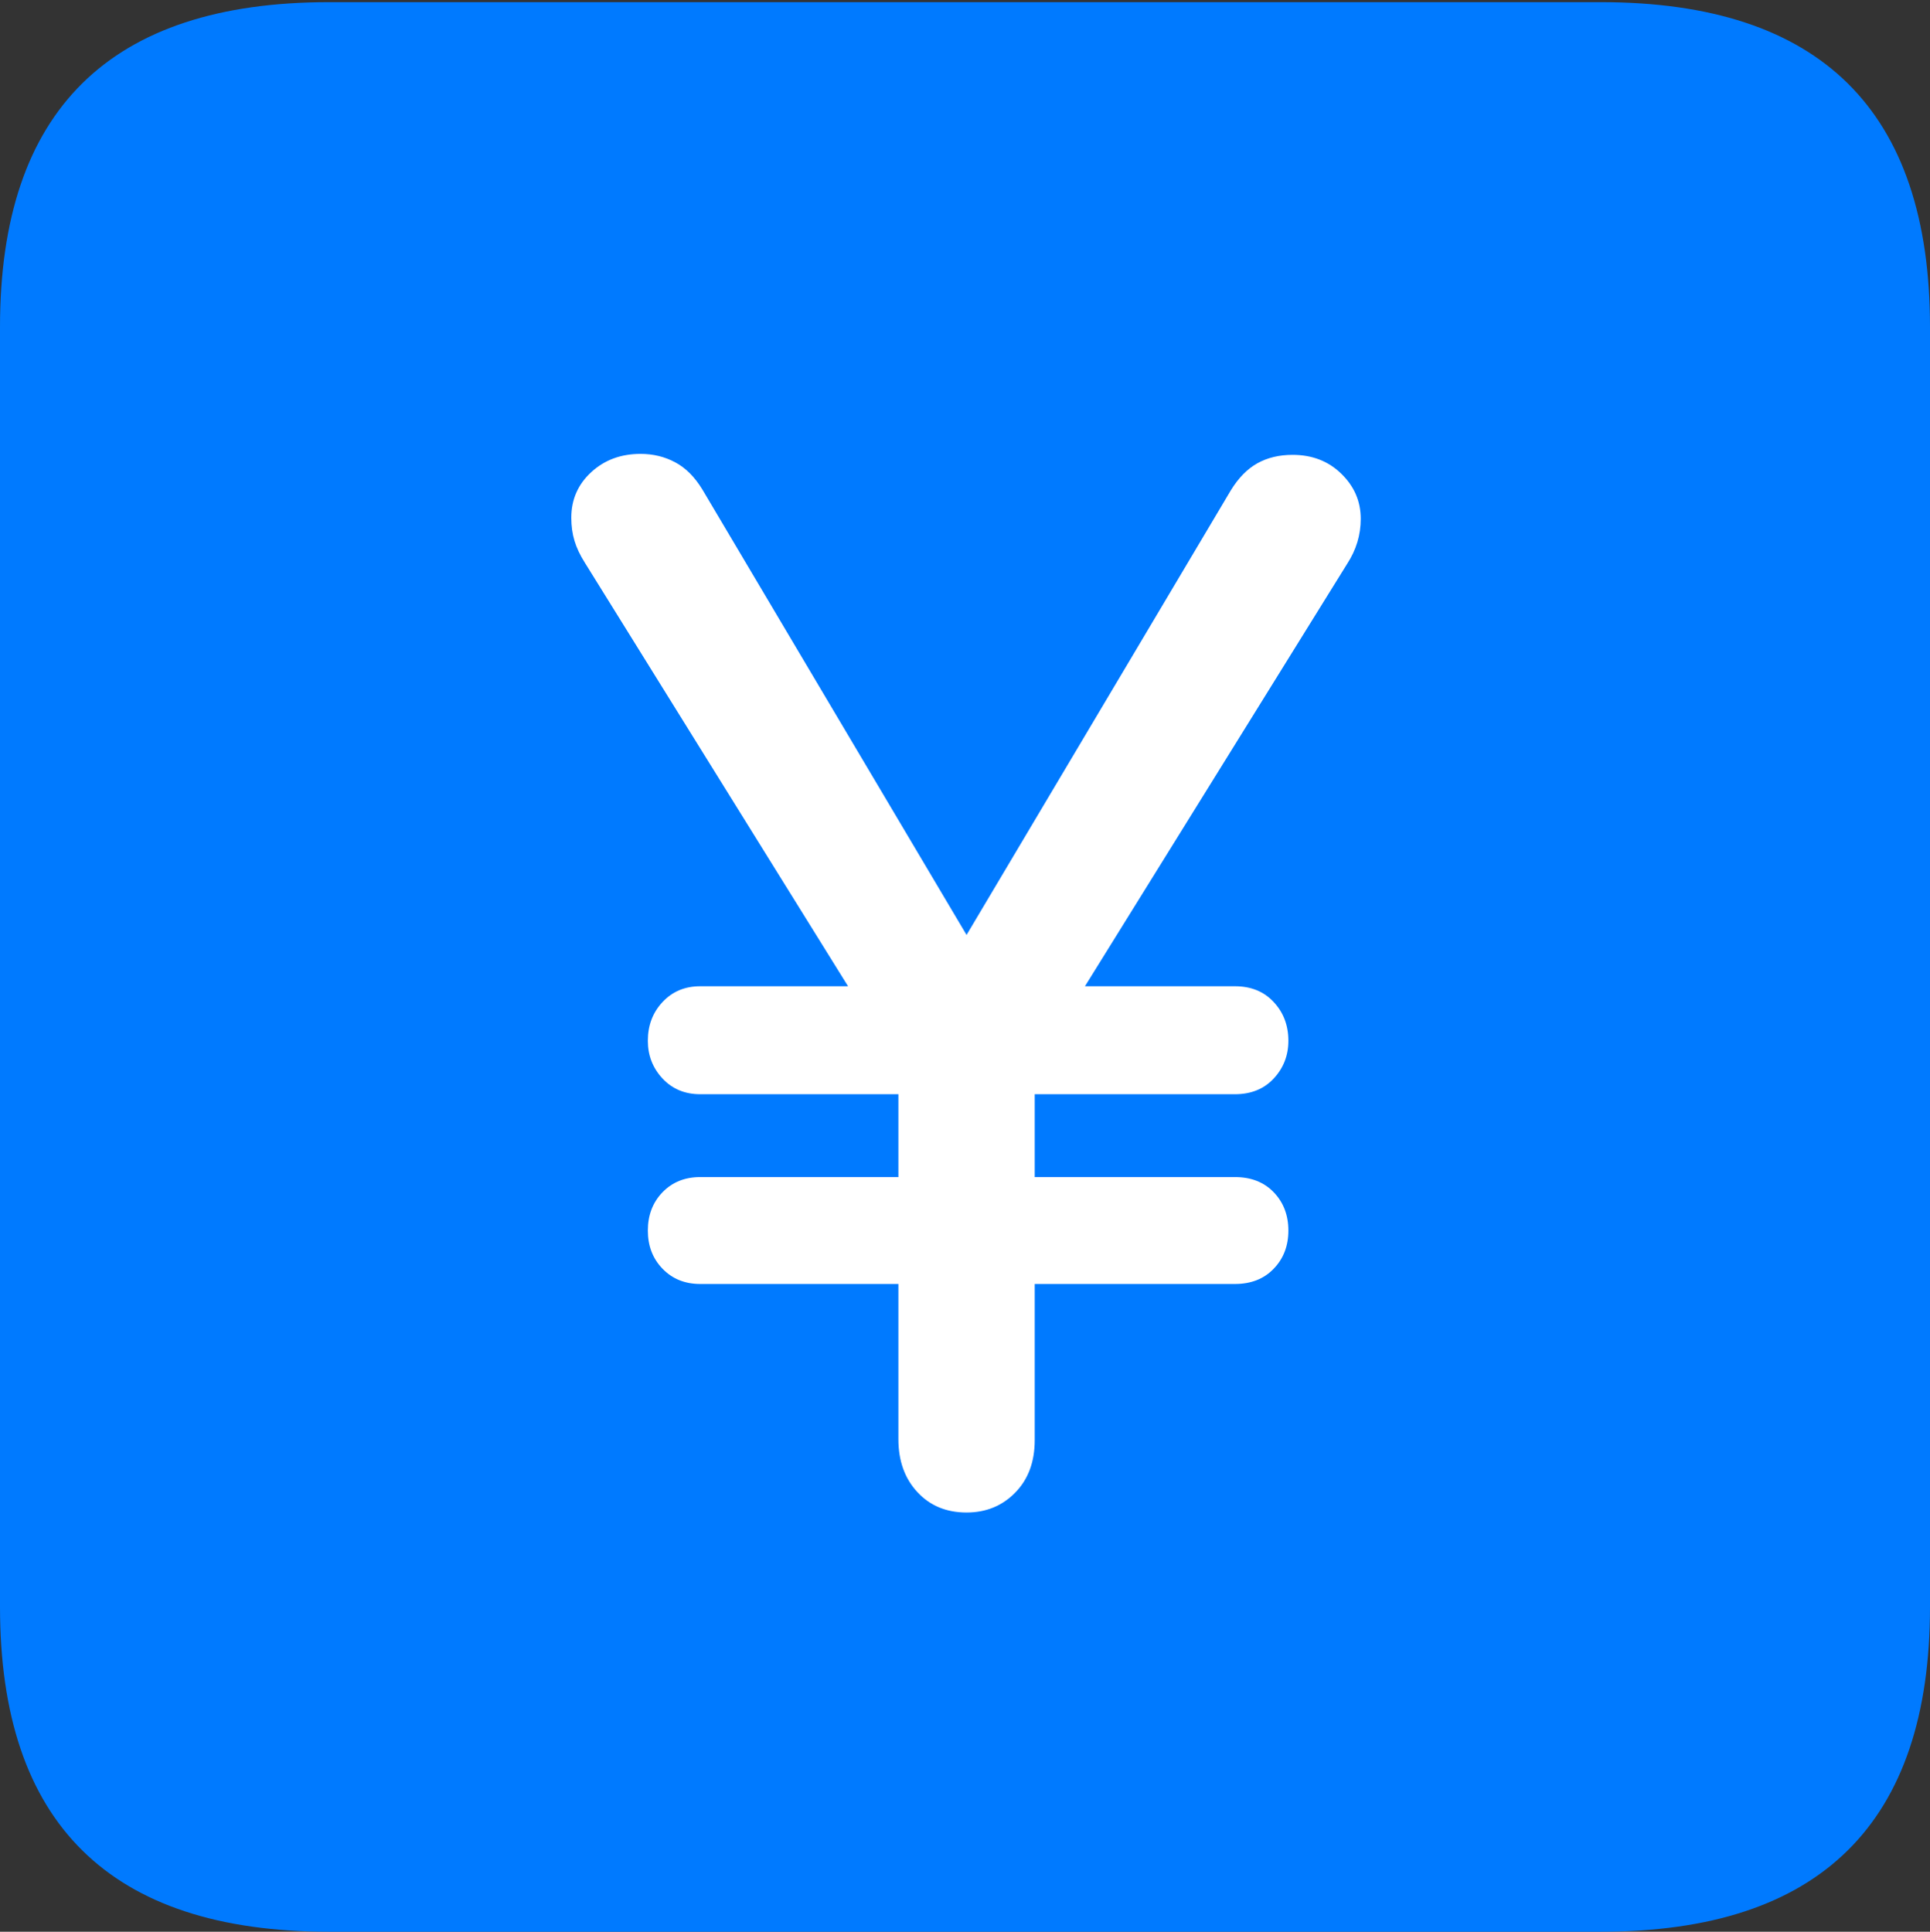 <?xml version="1.0" encoding="UTF-8"?>
<!--Generator: Apple Native CoreSVG 175.5-->
<!DOCTYPE svg
PUBLIC "-//W3C//DTD SVG 1.1//EN"
       "http://www.w3.org/Graphics/SVG/1.1/DTD/svg11.dtd">
<svg version="1.1" xmlns="http://www.w3.org/2000/svg" xmlns:xlink="http://www.w3.org/1999/xlink" width="17.979" height="17.998">
 <rect width="100%" height="100%" fill="#333333" stroke="none"/>
 <g>
  <rect height="17.998" opacity="0" width="17.979" x="0" y="0"/>
  <path d="M3.066 17.998L14.912 17.998Q16.445 17.998 17.212 17.241Q17.979 16.484 17.979 14.971L17.979 3.047Q17.979 1.533 17.212 0.776Q16.445 0.02 14.912 0.02L3.066 0.02Q1.533 0.02 0.767 0.776Q0 1.533 0 3.047L0 14.971Q0 16.484 0.767 17.241Q1.533 17.998 3.066 17.998Z" fill="#007aff"/>
  <path d="M9.004 14.092Q8.721 14.092 8.545 13.901Q8.369 13.711 8.369 13.408L8.369 11.963L6.523 11.963Q6.309 11.963 6.172 11.821Q6.035 11.68 6.035 11.465Q6.035 11.25 6.172 11.108Q6.309 10.967 6.523 10.967L8.369 10.967L8.369 10.195L6.523 10.195Q6.309 10.195 6.172 10.049Q6.035 9.902 6.035 9.697Q6.035 9.482 6.172 9.336Q6.309 9.189 6.523 9.189L7.9 9.189L5.449 5.244Q5.381 5.137 5.352 5.039Q5.322 4.941 5.322 4.824Q5.322 4.57 5.508 4.399Q5.693 4.229 5.967 4.229Q6.143 4.229 6.289 4.307Q6.436 4.385 6.543 4.561L9.004 8.711L11.465 4.57Q11.572 4.395 11.714 4.316Q11.855 4.238 12.041 4.238Q12.315 4.238 12.495 4.414Q12.676 4.59 12.676 4.834Q12.676 5.059 12.549 5.254L10.107 9.189L11.504 9.189Q11.729 9.189 11.865 9.336Q12.002 9.482 12.002 9.697Q12.002 9.902 11.865 10.049Q11.729 10.195 11.504 10.195L9.639 10.195L9.639 10.967L11.504 10.967Q11.729 10.967 11.865 11.108Q12.002 11.25 12.002 11.465Q12.002 11.68 11.865 11.821Q11.729 11.963 11.504 11.963L9.639 11.963L9.639 13.418Q9.639 13.721 9.458 13.906Q9.277 14.092 9.004 14.092Z" fill="#ffffff"/>
 </g>
</svg>
